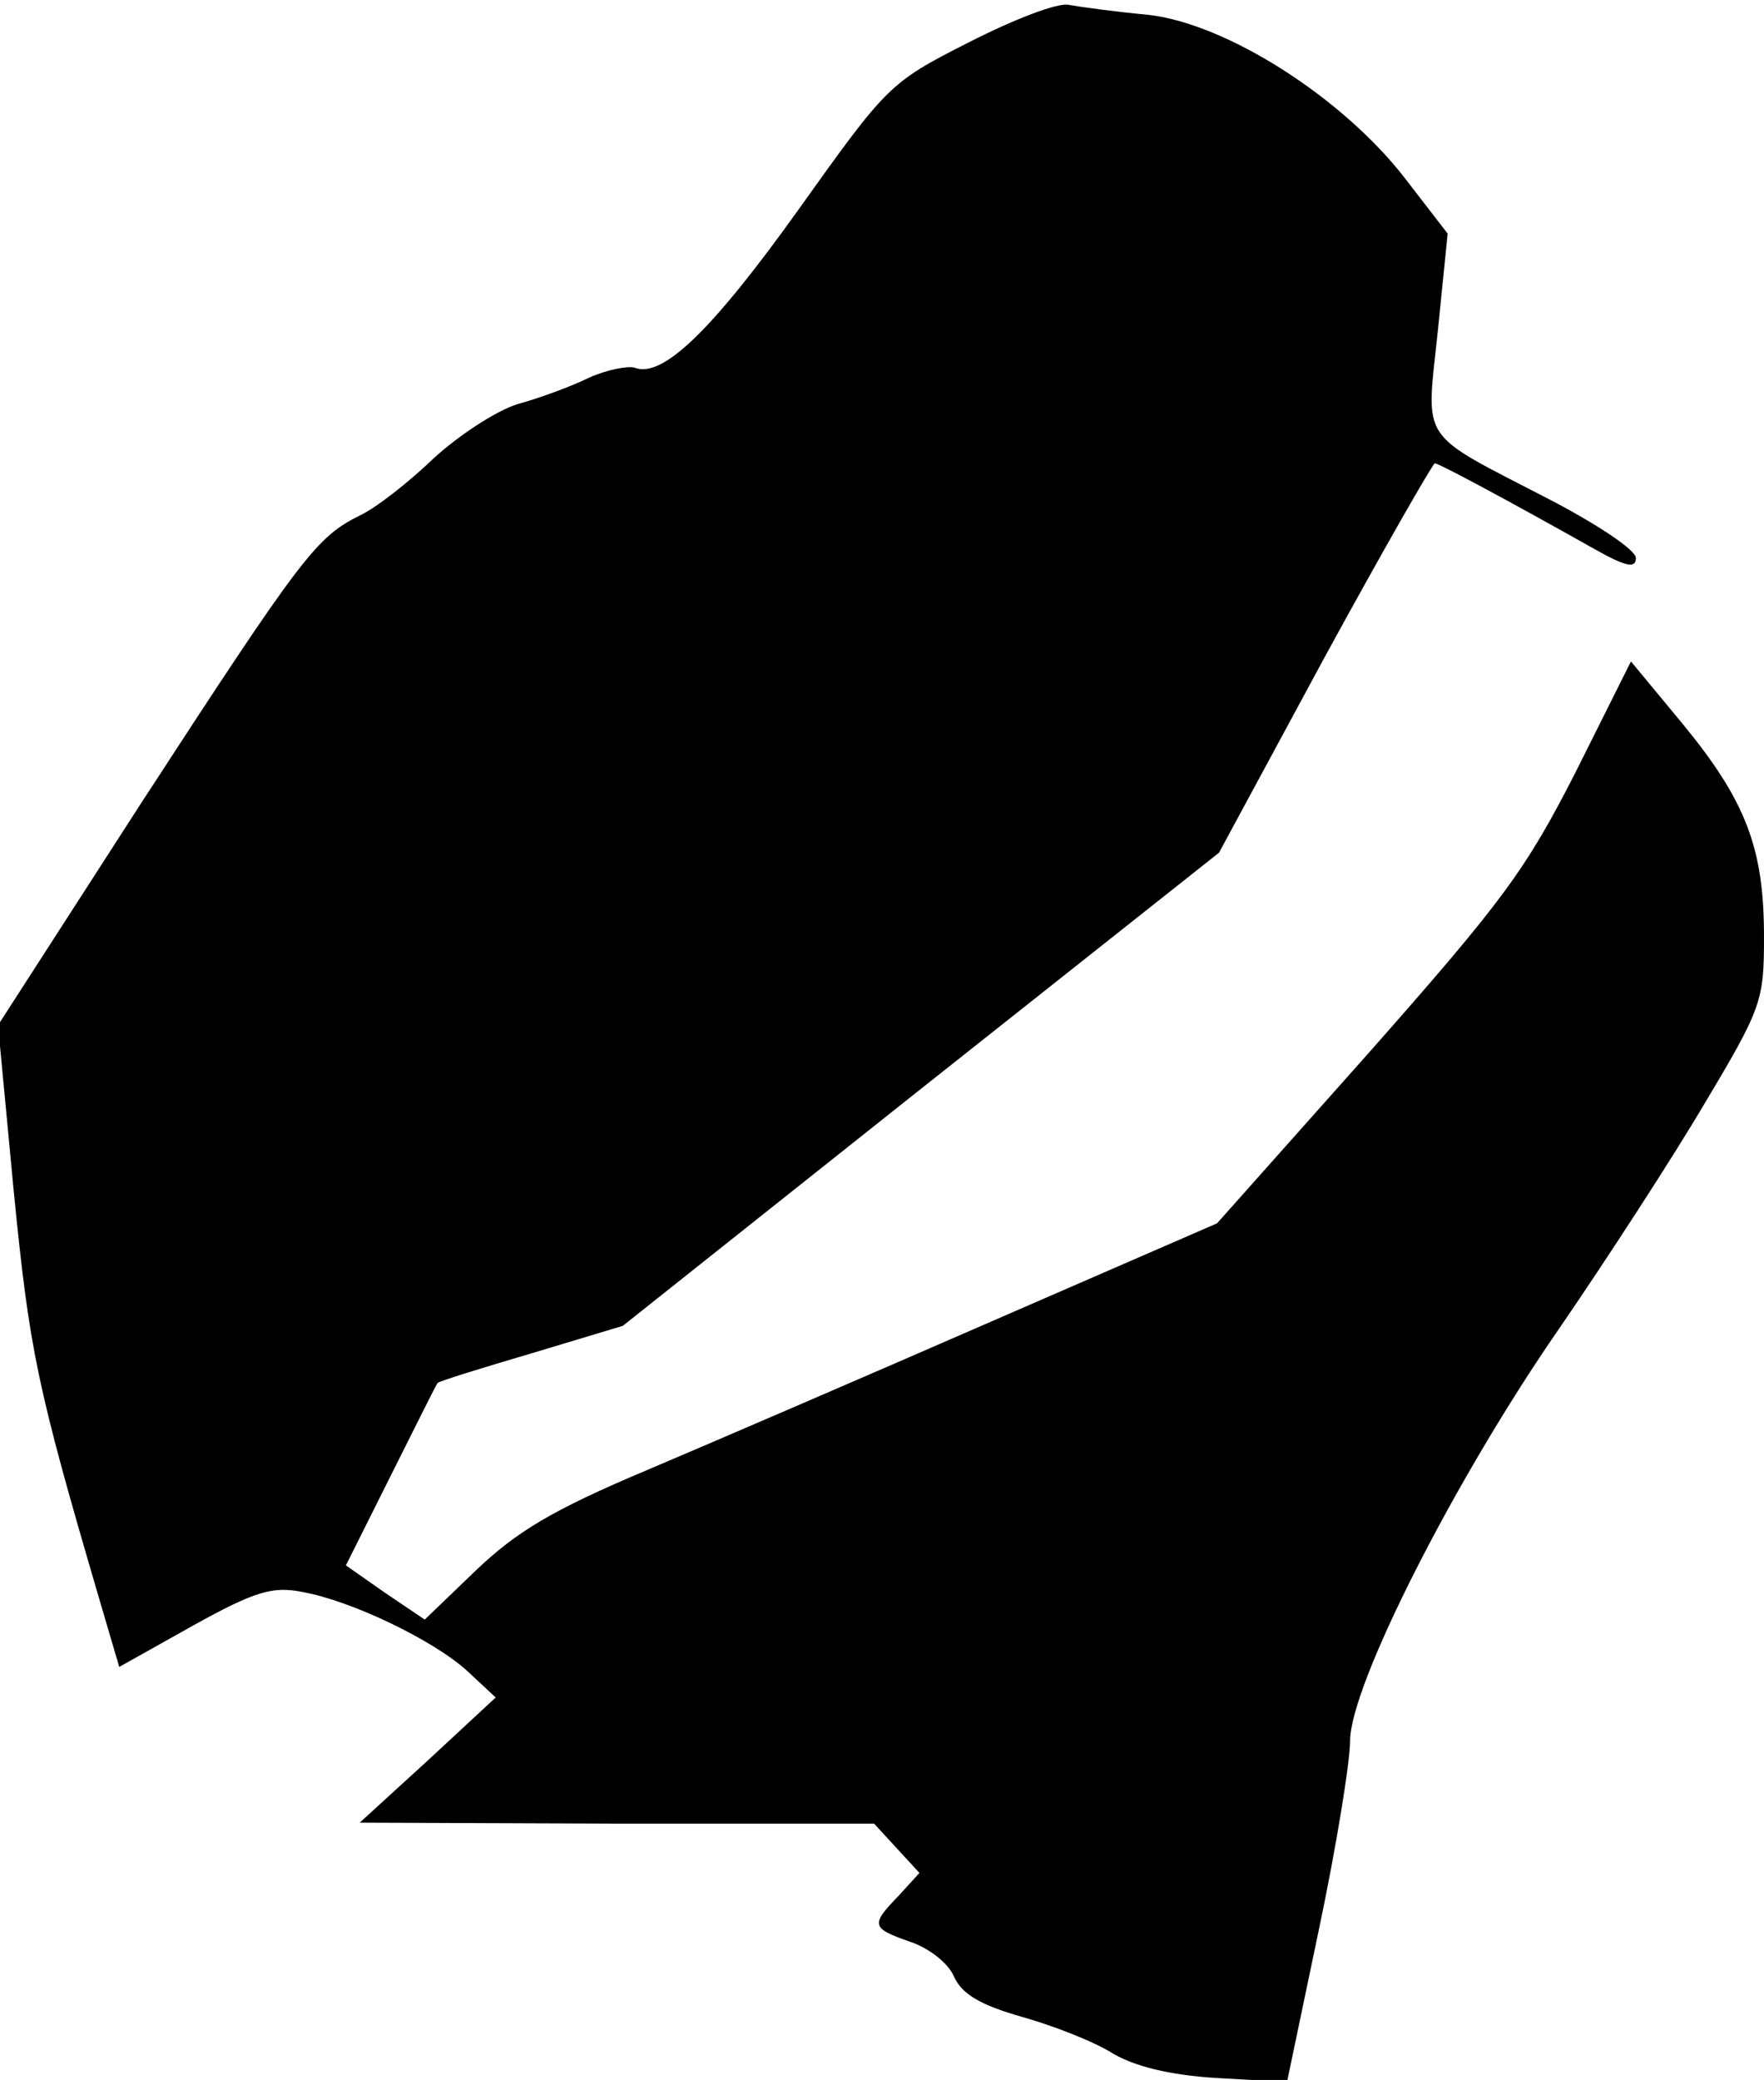 <?xml version="1.0" standalone="no"?>
<!DOCTYPE svg PUBLIC "-//W3C//DTD SVG 20010904//EN"
 "http://www.w3.org/TR/2001/REC-SVG-20010904/DTD/svg10.dtd">
<svg version="1.0" xmlns="http://www.w3.org/2000/svg"
 width="179pt" height="211pt" viewBox="0 0 179 211"
 preserveAspectRatio="xMidYMid meet">
<g transform="translate(0,211) scale(0.1,-0.1)"
fill="#000000" stroke="none">
<path fill="#000000" stroke="none" d="M983 2067 c-81 -41 -83 -44 -173 -170
-88 -123 -138 -171 -166 -160 -7 2 -28 -2 -46 -10 -18 -9 -51 -21 -73 -27 -22
-7 -60 -32 -85 -55 -25 -24 -58 -50 -75 -58 -44 -22 -58 -40 -220 -289 l-147
-228 16 -169 c16 -161 23 -196 87 -414 l20 -68 75 42 c63 35 81 40 111 34 50
-9 133 -49 167 -80 l29 -27 -69 -64 -69 -63 261 -1 261 0 23 -25 23 -25 -21
-23 c-29 -30 -28 -33 12 -47 18 -6 38 -21 44 -35 8 -18 27 -29 69 -41 32 -9
73 -25 92 -37 22 -13 57 -22 105 -25 l72 -4 32 153 c18 85 32 172 32 193 0 56
106 265 212 418 48 70 115 173 148 229 58 97 60 104 60 169 0 89 -18 137 -82
215 l-53 64 -56 -112 c-51 -100 -74 -131 -210 -285 l-154 -173 -230 -100
c-126 -55 -284 -123 -350 -151 -95 -40 -131 -62 -172 -101 l-52 -50 -40 27
-40 28 46 92 c25 50 46 92 47 93 2 2 44 15 95 30 l93 28 302 240 303 240 107
198 c59 108 110 197 112 197 4 0 75 -38 162 -87 32 -18 42 -20 42 -9 0 8 -39
34 -87 59 -135 70 -126 56 -114 171 l10 99 -44 57 c-63 81 -180 156 -260 165
-33 3 -69 8 -80 10 -11 3 -57 -15 -102 -38z"/>
</g>
</svg>
